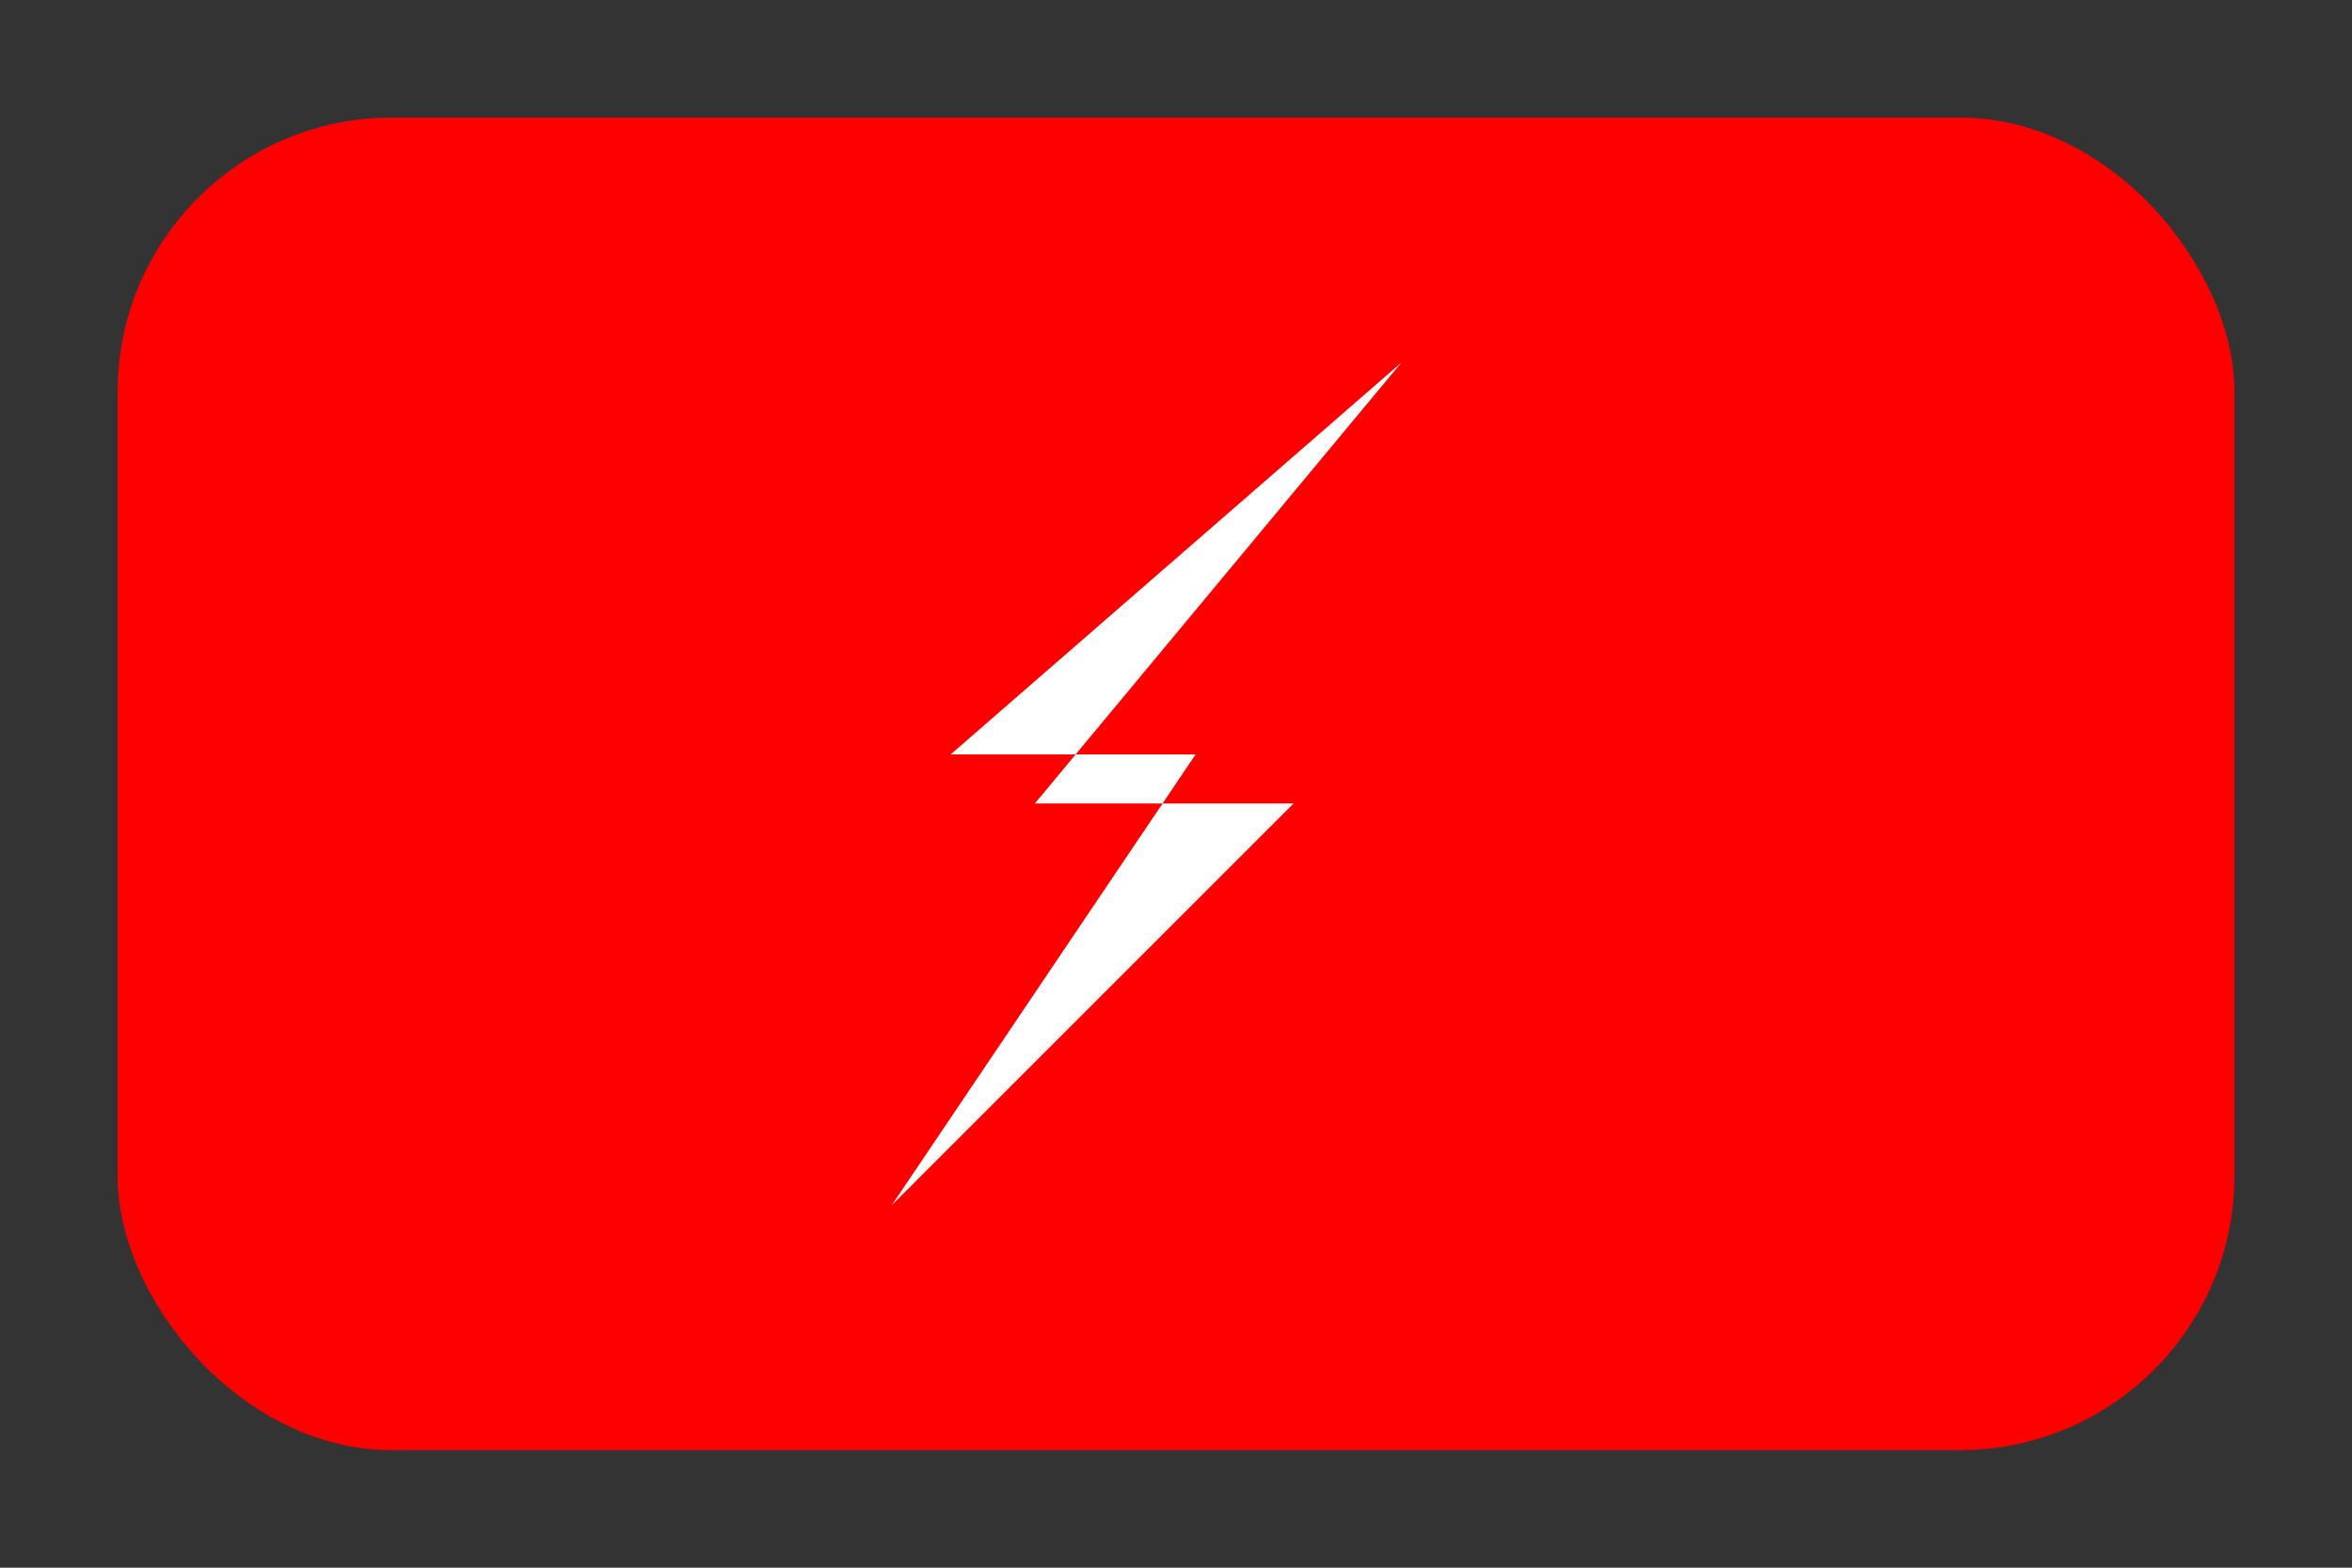 <svg xmlns="http://www.w3.org/2000/svg" width="240" height="160" viewBox="0 0 120 80" role="img"
    aria-labelledby="title desc">
    <rect x="0" y="0" width="120" height="80" fill="#333333" stroke="none"/>
    <title id="title">YouTube-style button with lightning bolt</title>
    <desc id="desc">Rounded red rectangle (YouTube-like) with a centered white lightning icon on transparent background
    </desc>

    <!-- Red rounded rectangle (YouTube button base) -->
    <rect x="6" y="6" width="108" height="68" rx="14" ry="14" fill="#FF0000" />

    <!-- White lightning bolt -->
    <path d="M71.5 18.5
           L52.8 41.0
           H66.0
           L45.5 61.5
           L61.0 38.5
           H48.5
           Z" fill="#FFFFFF" />
</svg>